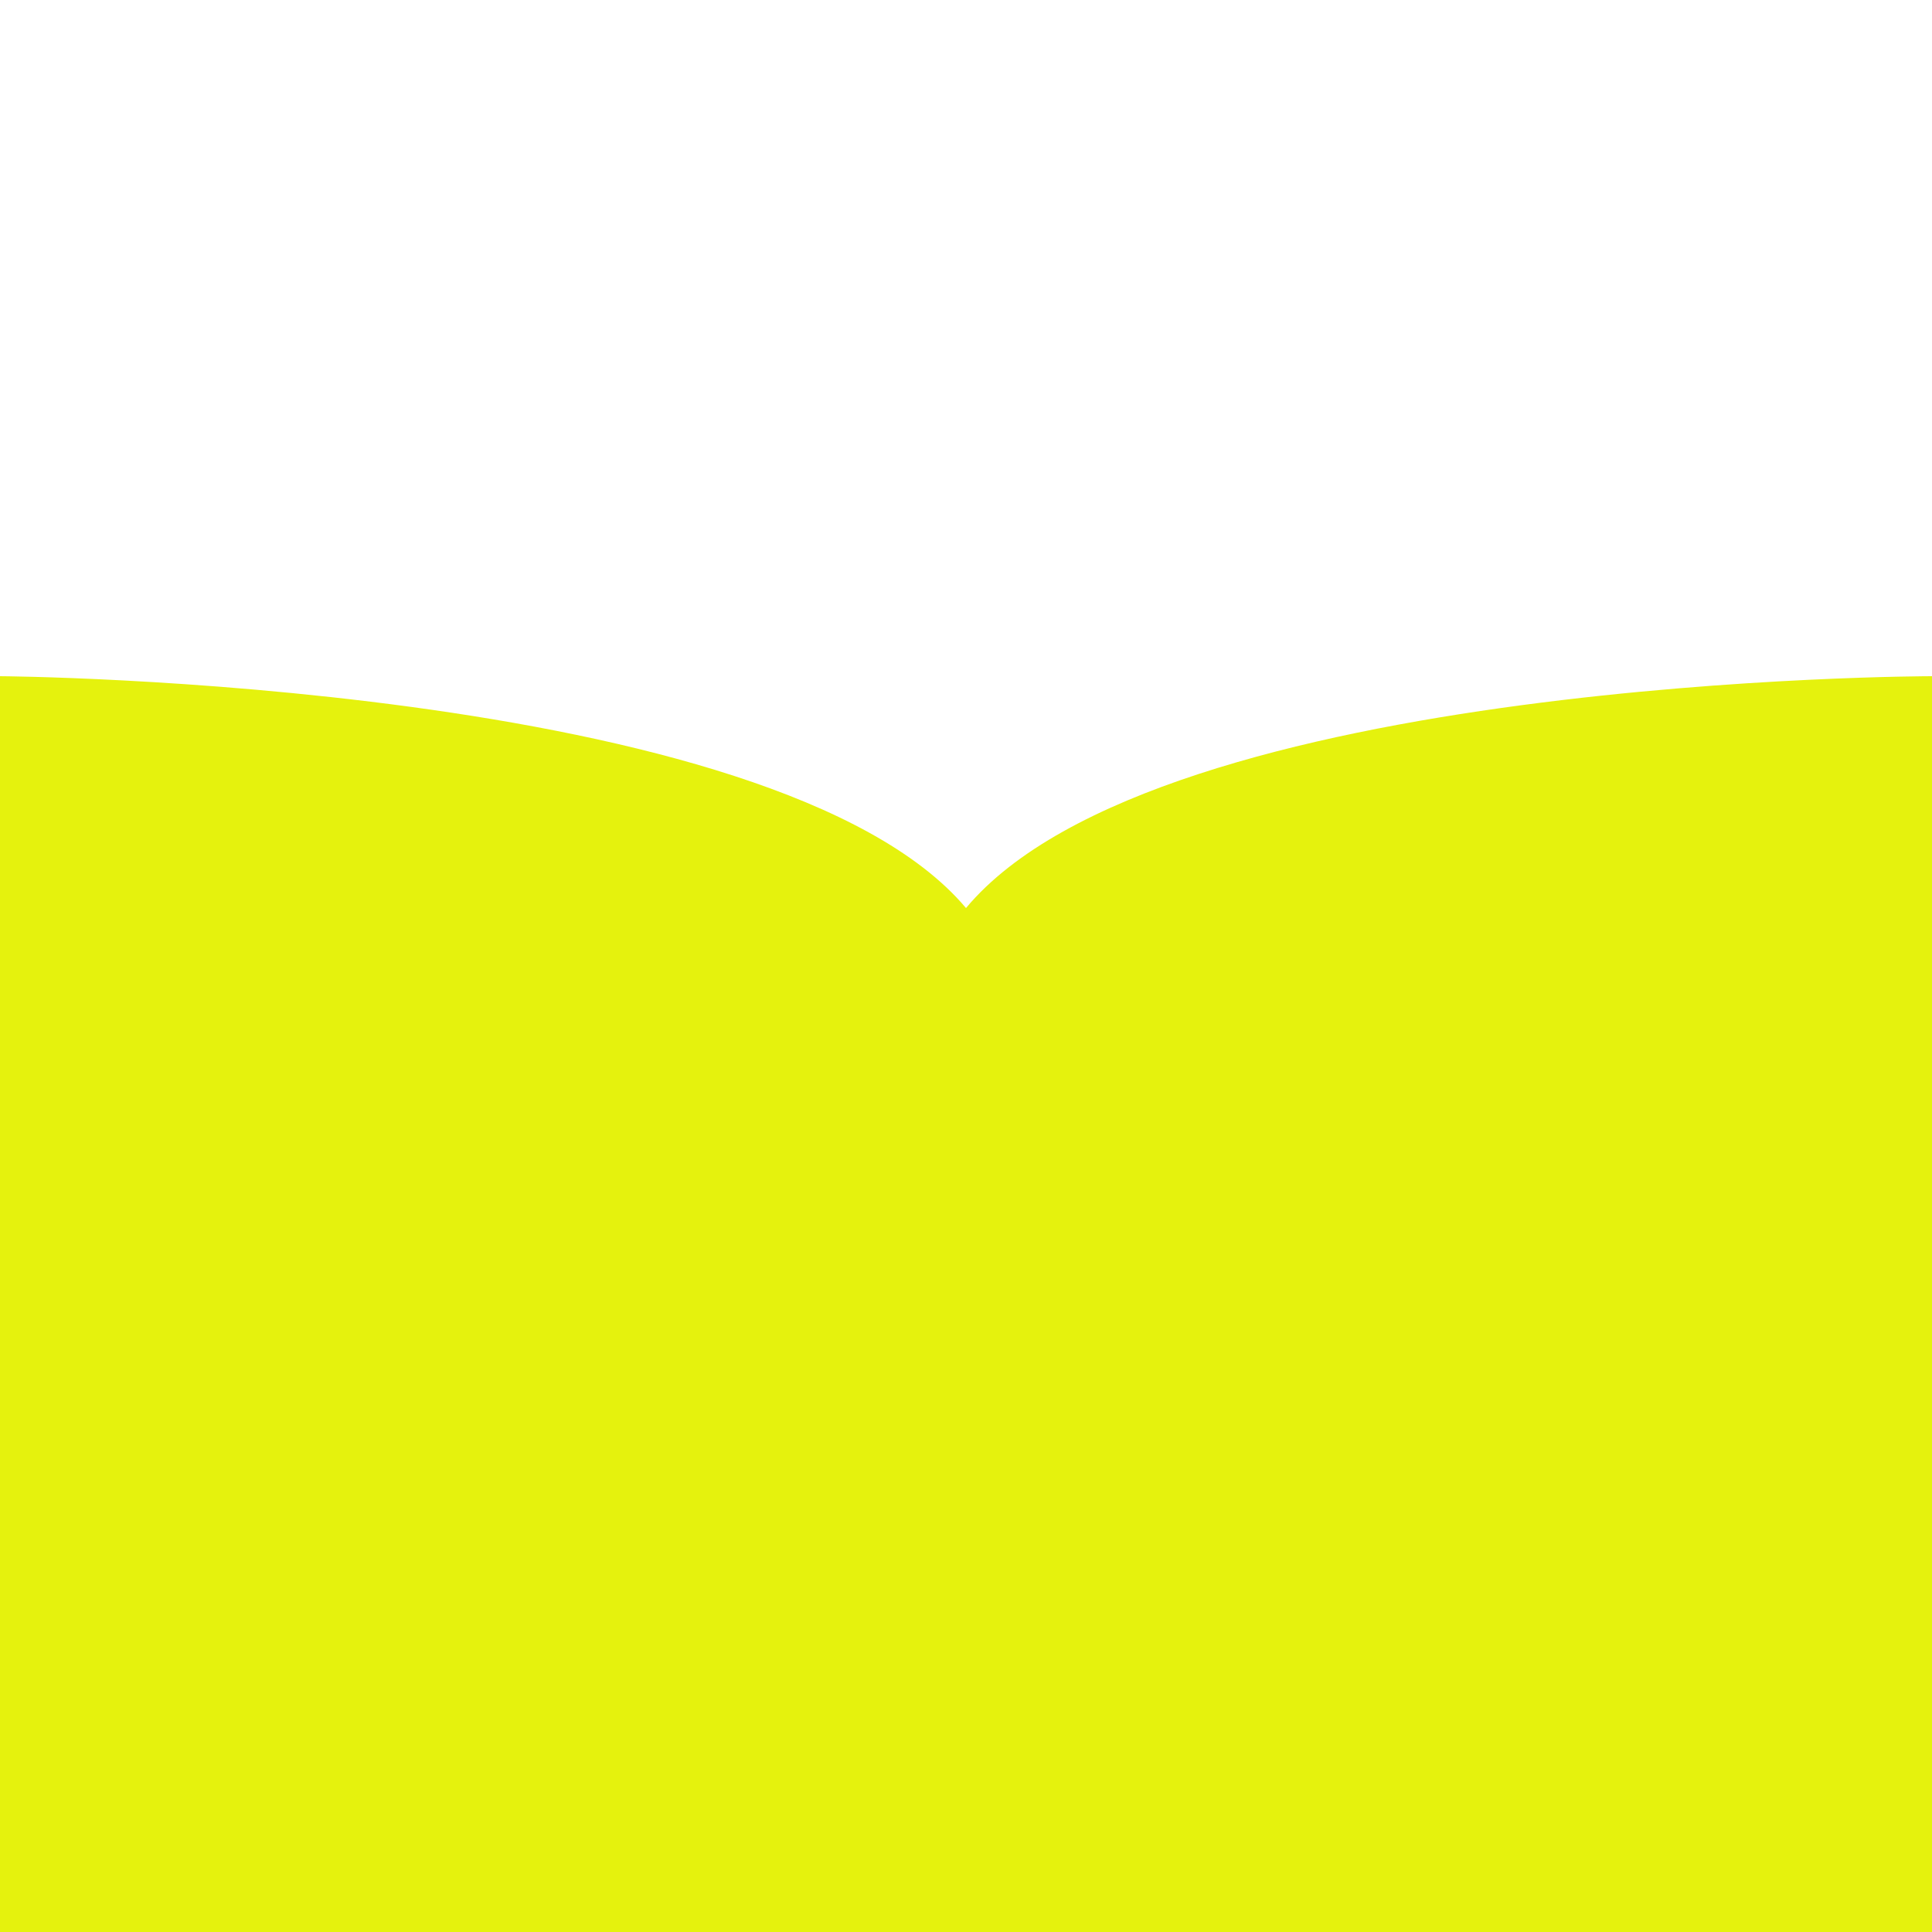 <?xml version="1.0" encoding="UTF-8" standalone="no"?>
<!DOCTYPE svg PUBLIC "-//W3C//DTD SVG 1.1//EN" "http://www.w3.org/Graphics/SVG/1.1/DTD/svg11.dtd">
<svg width="100%" height="100%" viewBox="0 0 500 500" version="1.1" xmlns="http://www.w3.org/2000/svg" xmlns:xlink="http://www.w3.org/1999/xlink" xml:space="preserve" xmlns:serif="http://www.serif.com/" style="fill-rule:evenodd;clip-rule:evenodd;stroke-linejoin:round;stroke-miterlimit:1.414;">
    <g transform="matrix(1,0,0,1,9.59233e-14,-45)">
        <path d="M0,220C0,220 200.454,221.201 250,280C300.097,220.003 500,220 500,220L500,545L0,545C0,545 0,328.333 0,220" style="fill:rgb(229,242,13);"/>
    </g>
</svg>